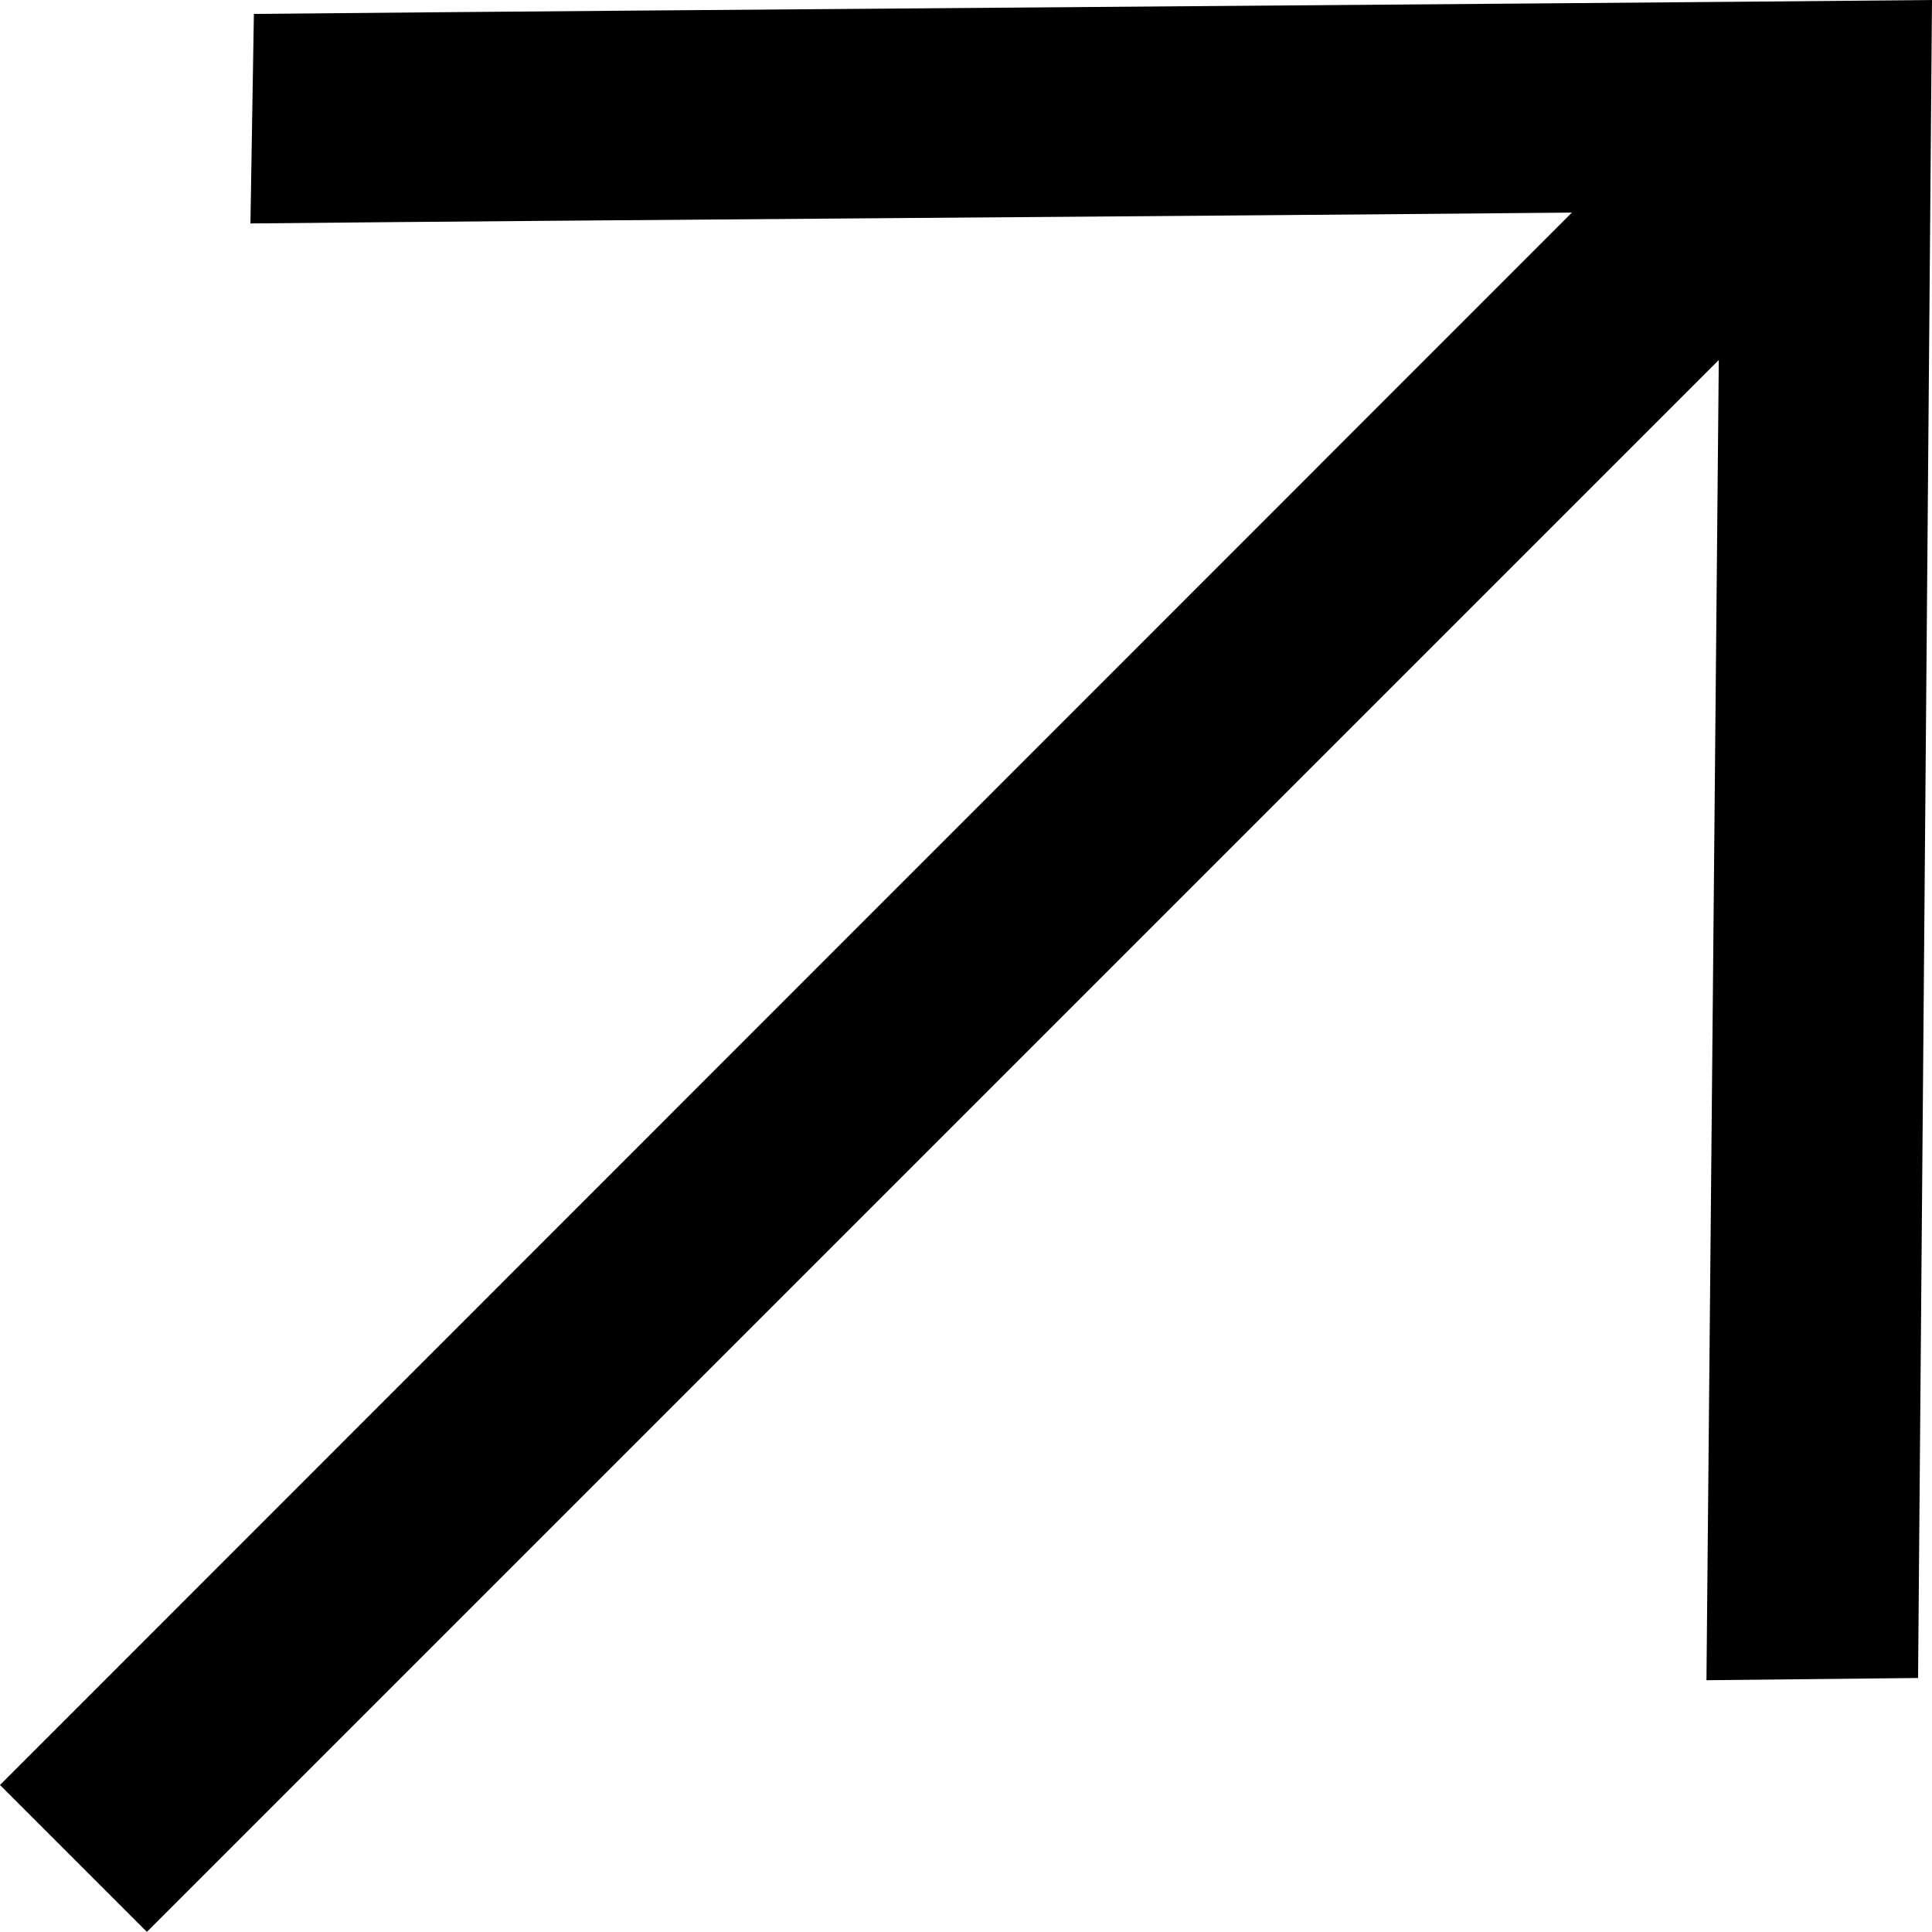 <svg id="Group_39337" data-name="Group 39337" xmlns="http://www.w3.org/2000/svg" width="15.676" height="15.675" viewBox="0 0 15.676 15.675">
  <g id="Group_1977" data-name="Group 1977" transform="translate(0 0)">
    <path id="Path_16889" data-name="Path 16889" d="M15.563,13.615,15.676,0C12.265.033,5.471.08,2.06.113l-.028,1.7c3.068-.03,7.139-.055,10.722-.088L0,14.483l1.192,1.192L13.946,2.921l-.1,10.712Z"/>
  </g>
</svg>
